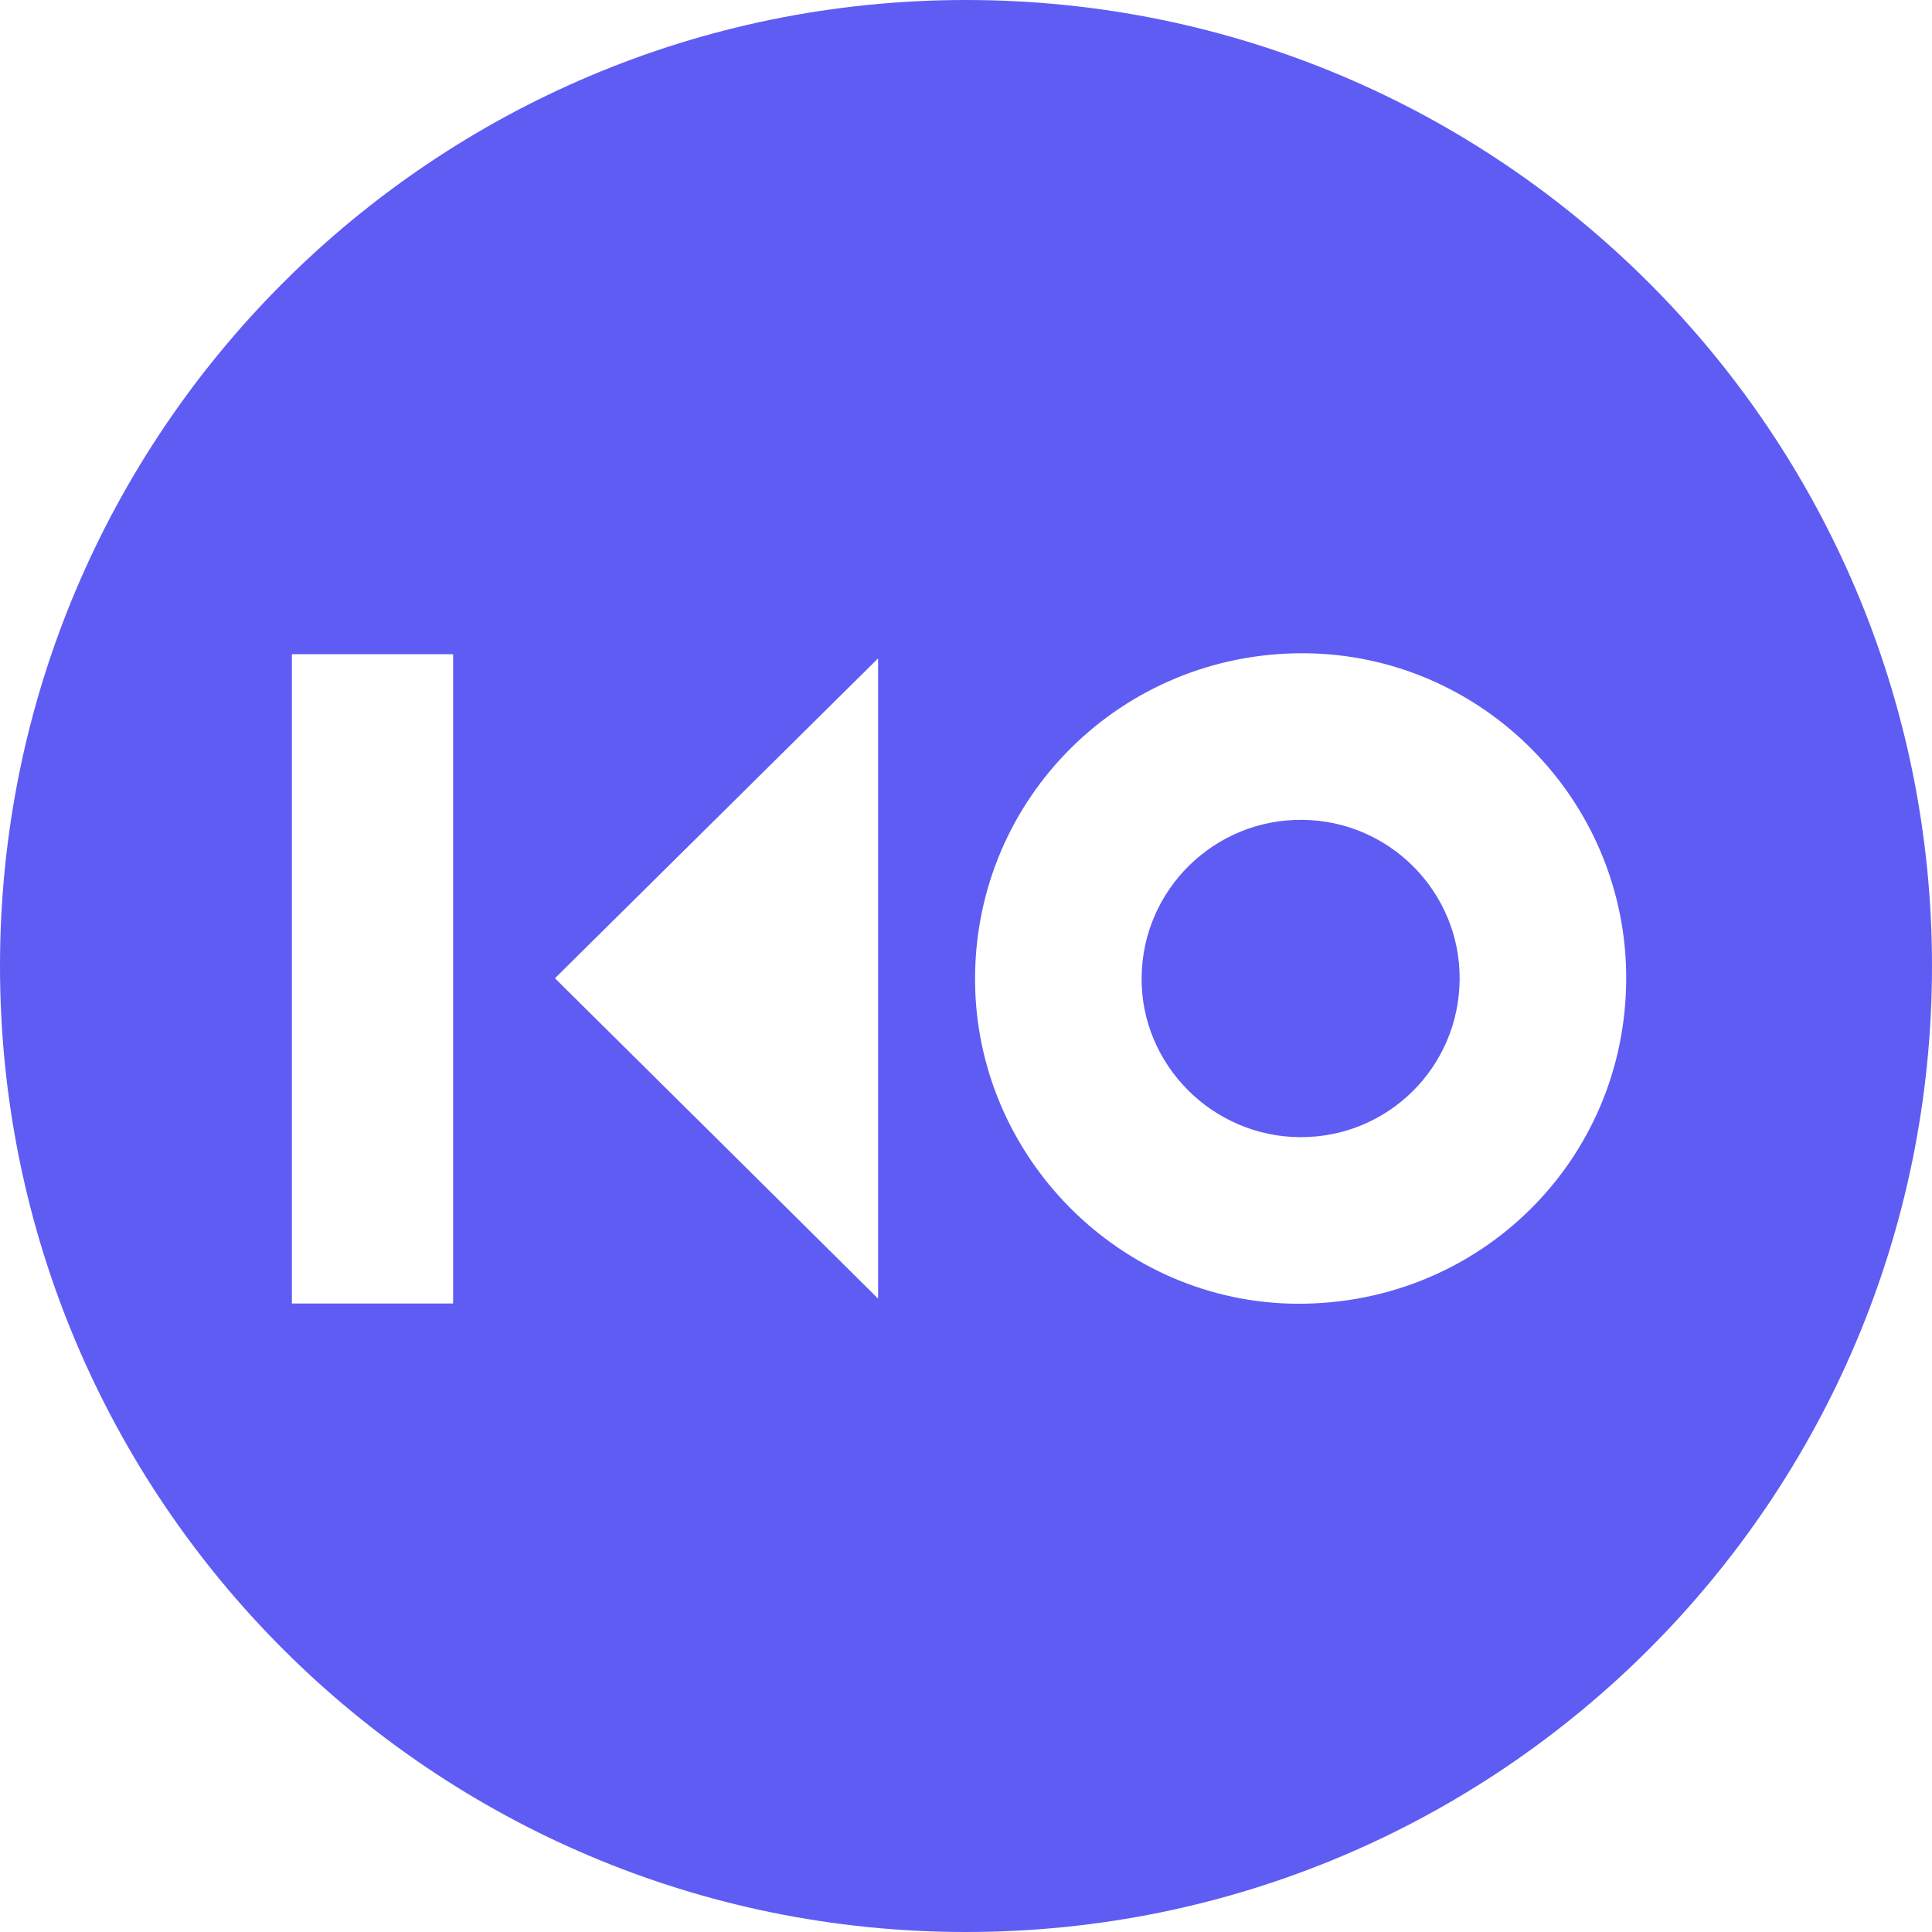 <svg width="96" height="96" viewBox="0 0 96 96" fill="none" xmlns="http://www.w3.org/2000/svg">
<path d="M64.703 40.737C69.048 40.772 72.552 44.322 72.529 48.644C72.506 53.024 68.968 56.528 64.599 56.505C60.242 56.482 56.68 52.898 56.726 48.563C56.772 44.206 60.334 40.702 64.703 40.737Z" fill="#5F5CF4"/>
<path fill-rule="evenodd" clip-rule="evenodd" d="M48 96C74.51 96 96 74.51 96 48C96 21.49 74.51 0 48 0C21.49 0 0 21.49 0 48C0 74.51 21.49 96 48 96ZM64.772 32.46C55.758 32.426 48.484 39.607 48.45 48.586C48.415 57.428 55.654 64.747 64.472 64.782C73.521 64.816 80.76 57.669 80.805 48.679C80.852 39.78 73.636 32.495 64.772 32.46ZM35.88 40.389L36.251 40.022C38.717 37.581 41.179 35.145 43.632 32.714V64.528C38.318 59.26 32.958 53.935 27.575 48.609C30.343 45.865 33.114 43.124 35.88 40.389ZM14.504 64.77H22.515V32.507H14.504V64.77Z" fill="#5F5CF4"/>
</svg>
